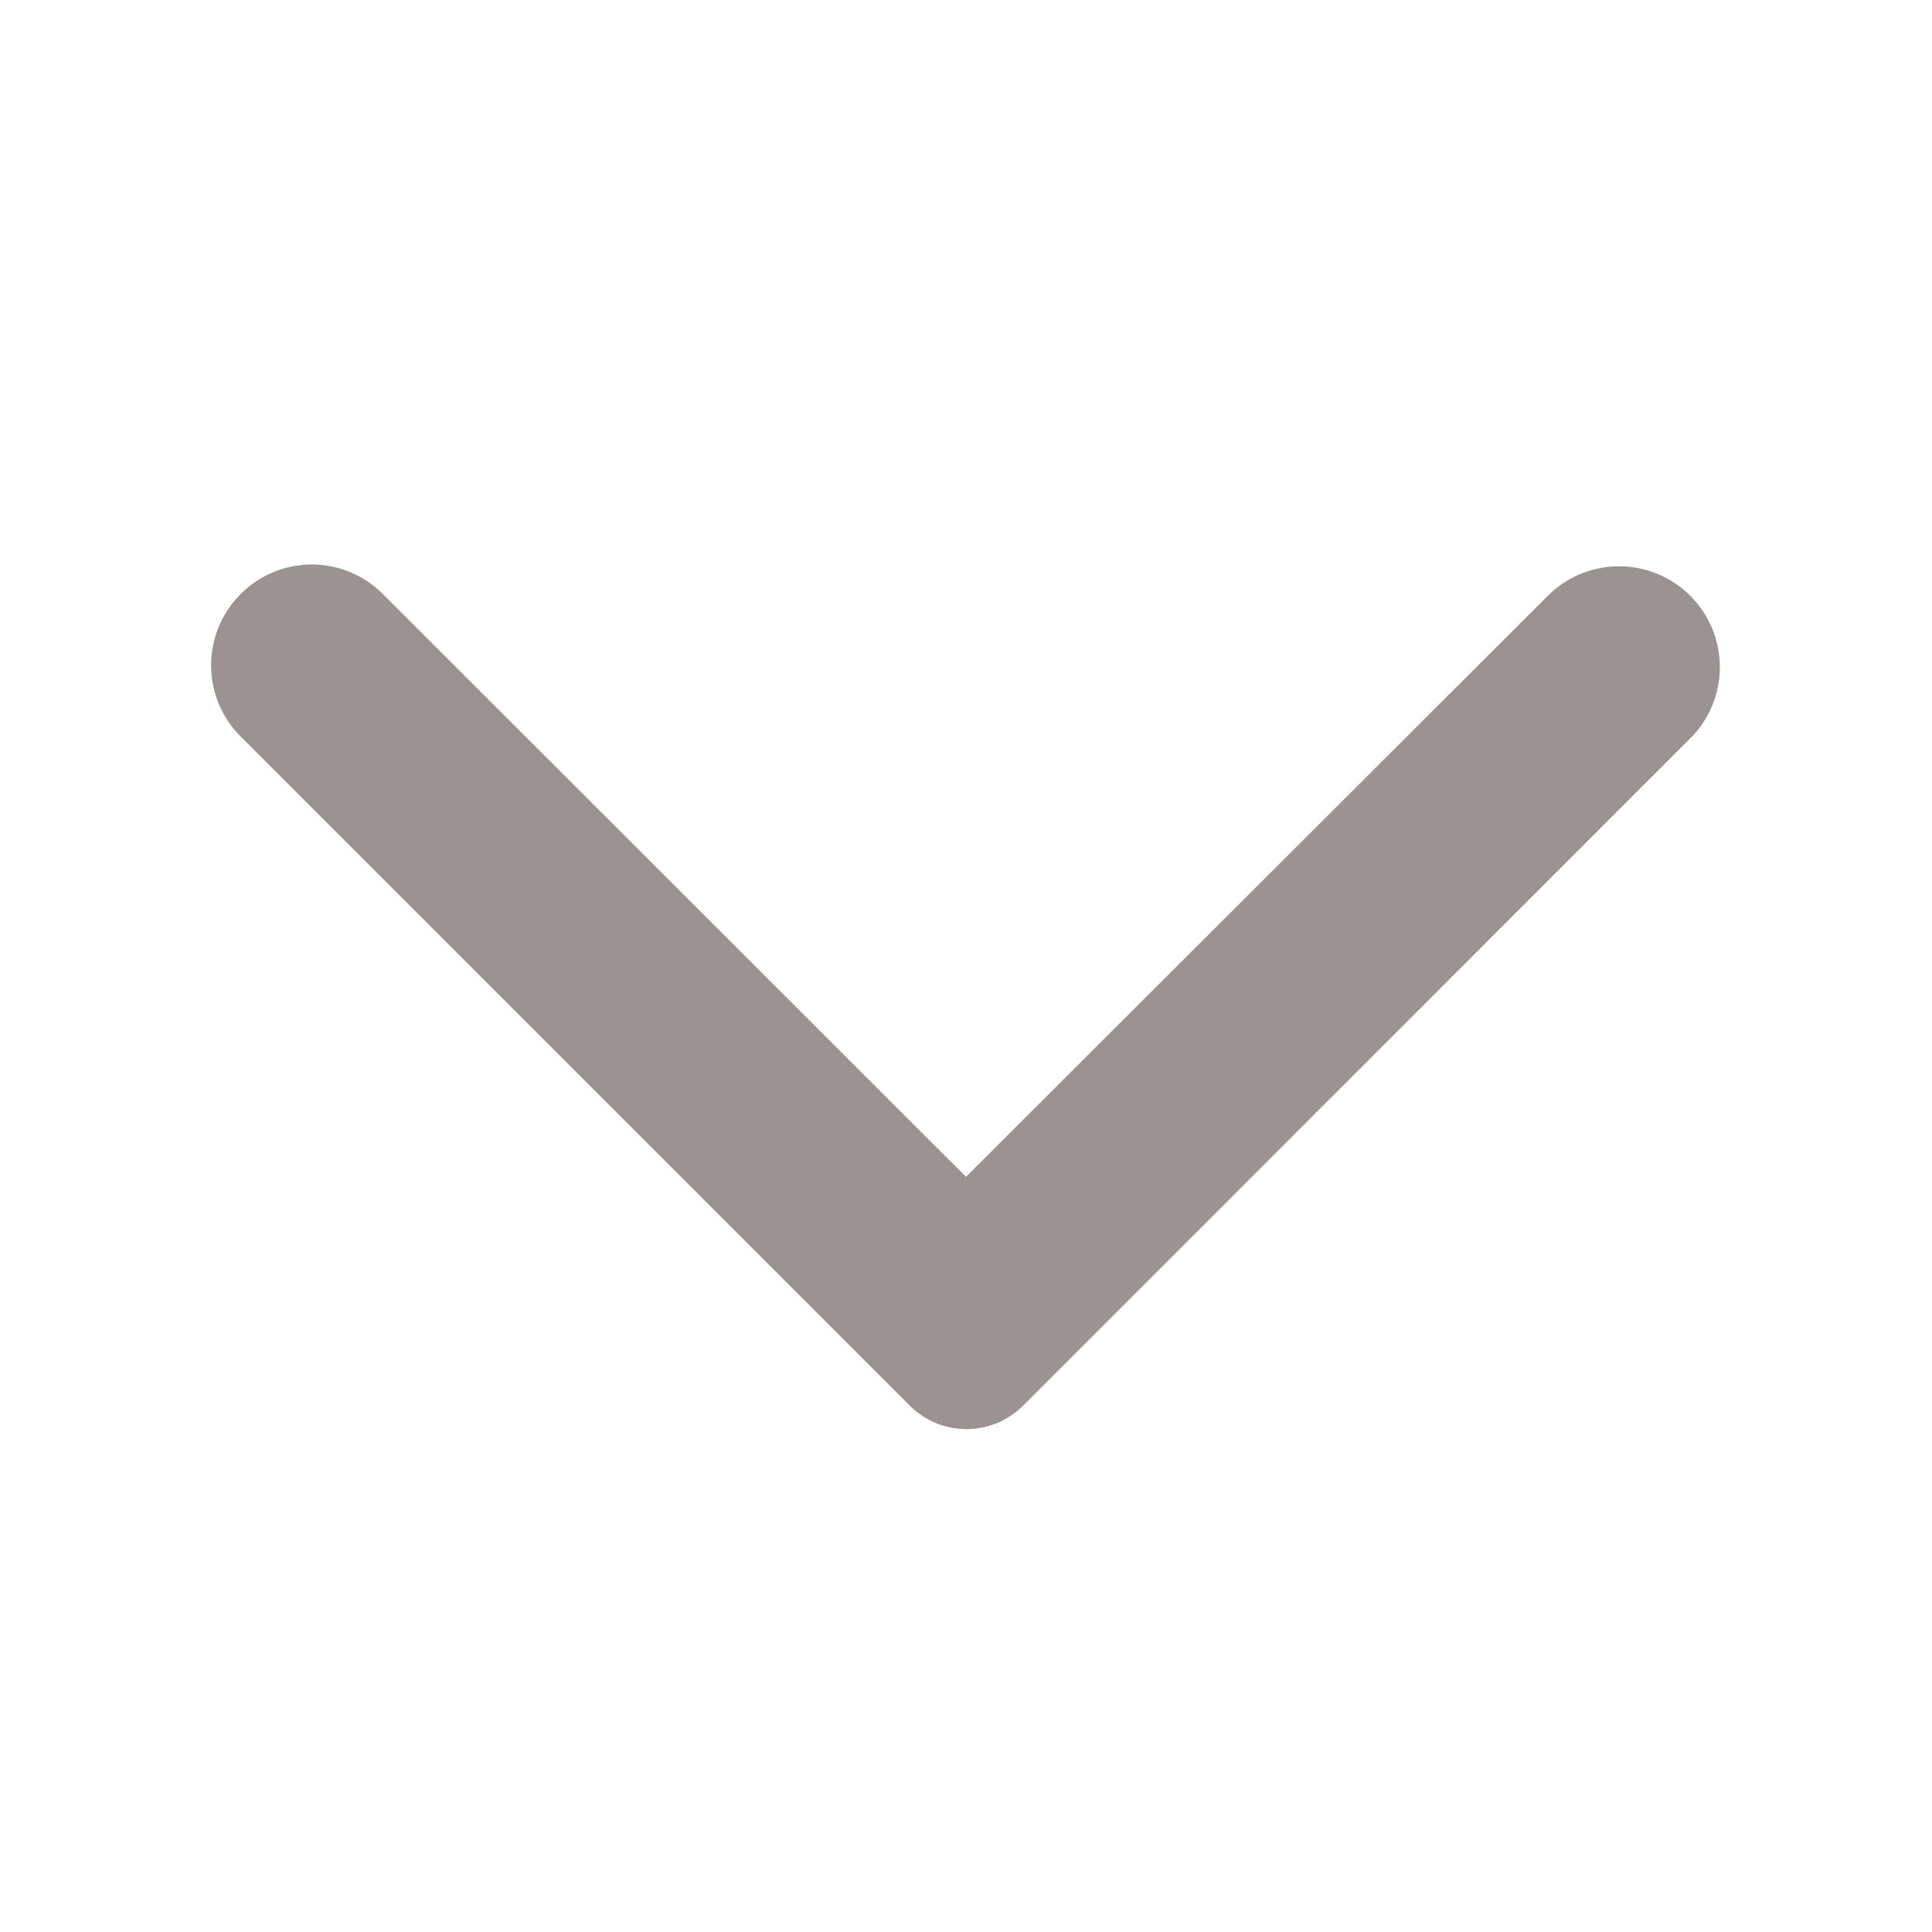 <svg xmlns="http://www.w3.org/2000/svg" width="17" height="17" viewBox="0 0 17 17">
  <g id="Icons" transform="translate(15 7) rotate(90)">
    <g id="Rounded" transform="translate(-7 -2)">
      <g id="Navigation">
        <g id="_-Round-_-Navigation-_-arrow_forward_ios" data-name="-Round-/-Navigation-/-arrow_forward_ios">
          <g id="Group_19" data-name="Group 19">
            <path id="Path" d="M17,17H0V0H17Z" fill="none" fill-rule="evenodd" opacity="0.87"/>
            <path id="_-Icon-Color" data-name="🔹-Icon-Color" d="M7.272,15.644a.885.885,0,0,0,1.254,0l5.886-5.886a.705.705,0,0,0,0-1L8.526,2.873A.887.887,0,0,0,7.272,4.127L12.4,9.262,7.265,14.4A.883.883,0,0,0,7.272,15.644Z" transform="translate(-2.045 -0.762)" fill="#9b9292" fill-rule="evenodd"/>
          </g>
        </g>
      </g>
    </g>
  </g>
</svg>
